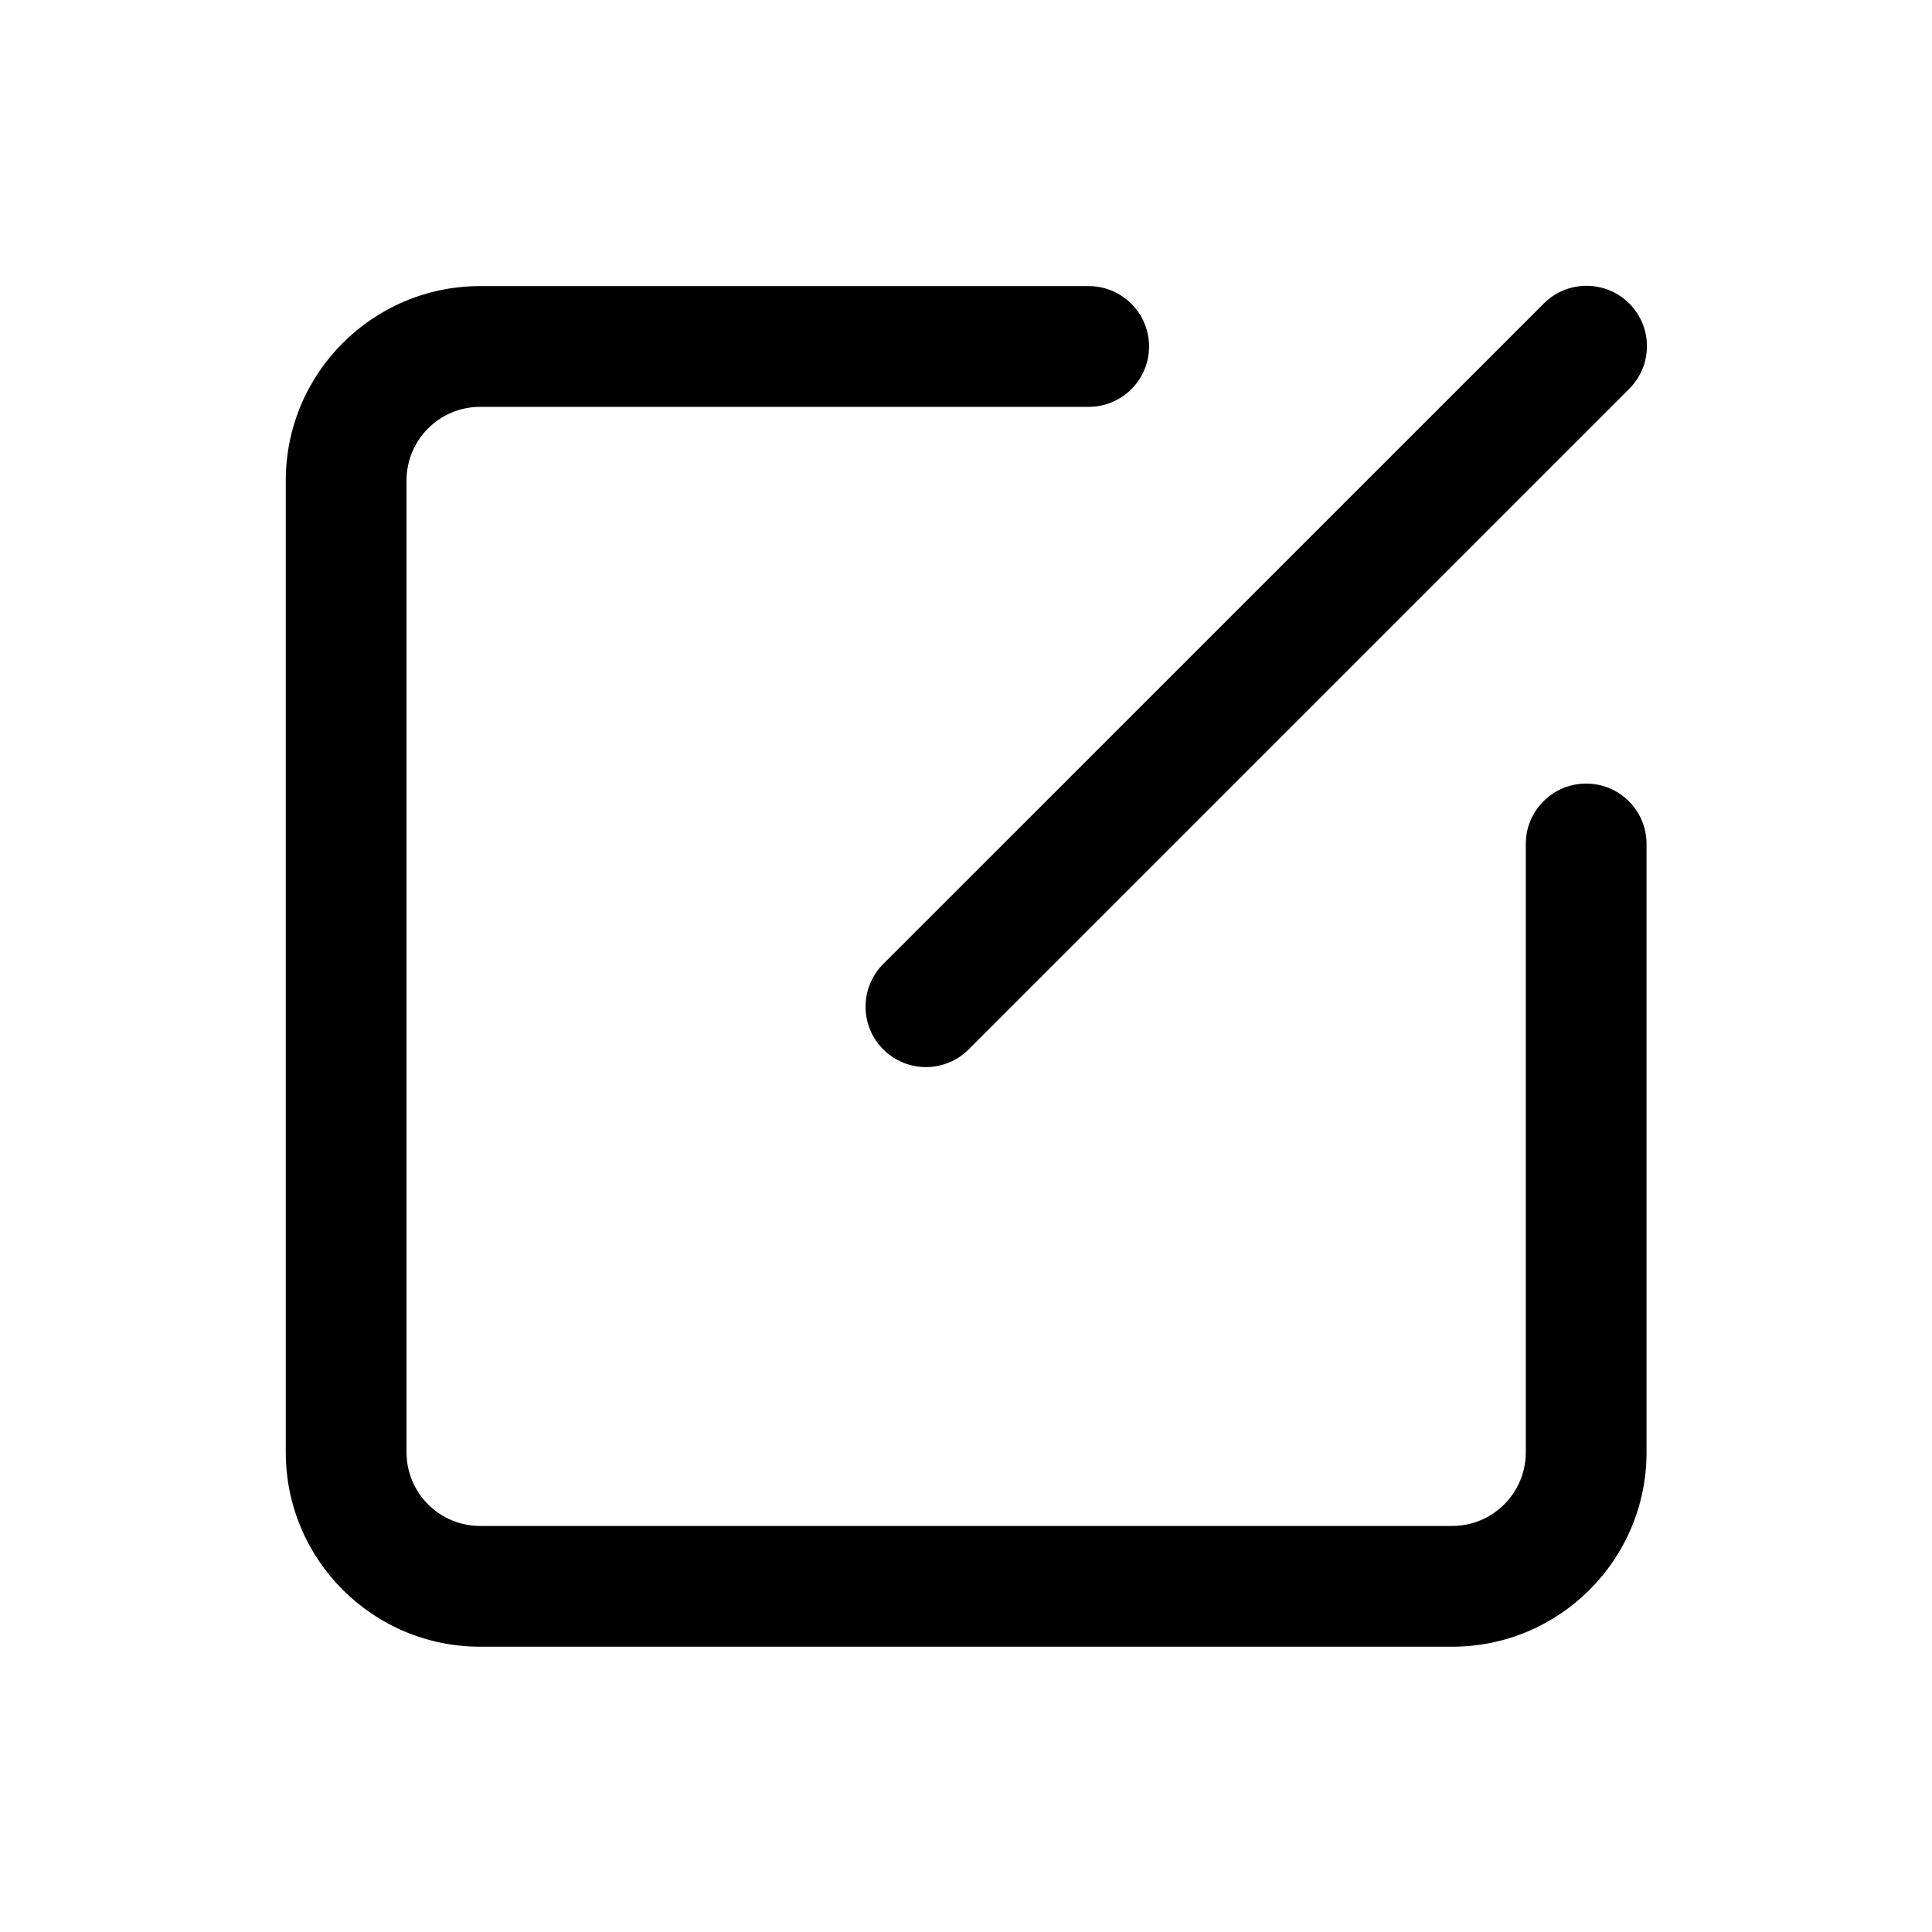 <svg xmlns="http://www.w3.org/2000/svg" width="24" height="24" viewBox="0 0 24 24"><path fill-rule="evenodd" d="M3.55 5.969C3.55 4.636 4.631 3.554 5.965 3.554H13.524C13.938 3.554 14.274 3.89 14.274 4.304C14.274 4.719 13.938 5.054 13.524 5.054H5.965C5.459 5.054 5.05 5.464 5.05 5.969V18.041C5.05 18.546 5.459 18.956 5.965 18.956H18.039C18.545 18.956 18.954 18.546 18.954 18.041V10.484C18.954 10.069 19.29 9.734 19.704 9.734C20.119 9.734 20.454 10.069 20.454 10.484V18.041C20.454 19.375 19.373 20.456 18.039 20.456H5.965C4.631 20.456 3.55 19.375 3.55 18.041V5.969Z" clip-rule="evenodd"/><path fill-rule="evenodd" d="M20.239 3.77C20.532 4.063 20.532 4.537 20.239 4.83L12.033 13.036C11.74 13.329 11.265 13.329 10.972 13.036C10.679 12.743 10.679 12.268 10.972 11.975L19.178 3.77C19.471 3.477 19.946 3.477 20.239 3.77Z" clip-rule="evenodd"/></svg>
